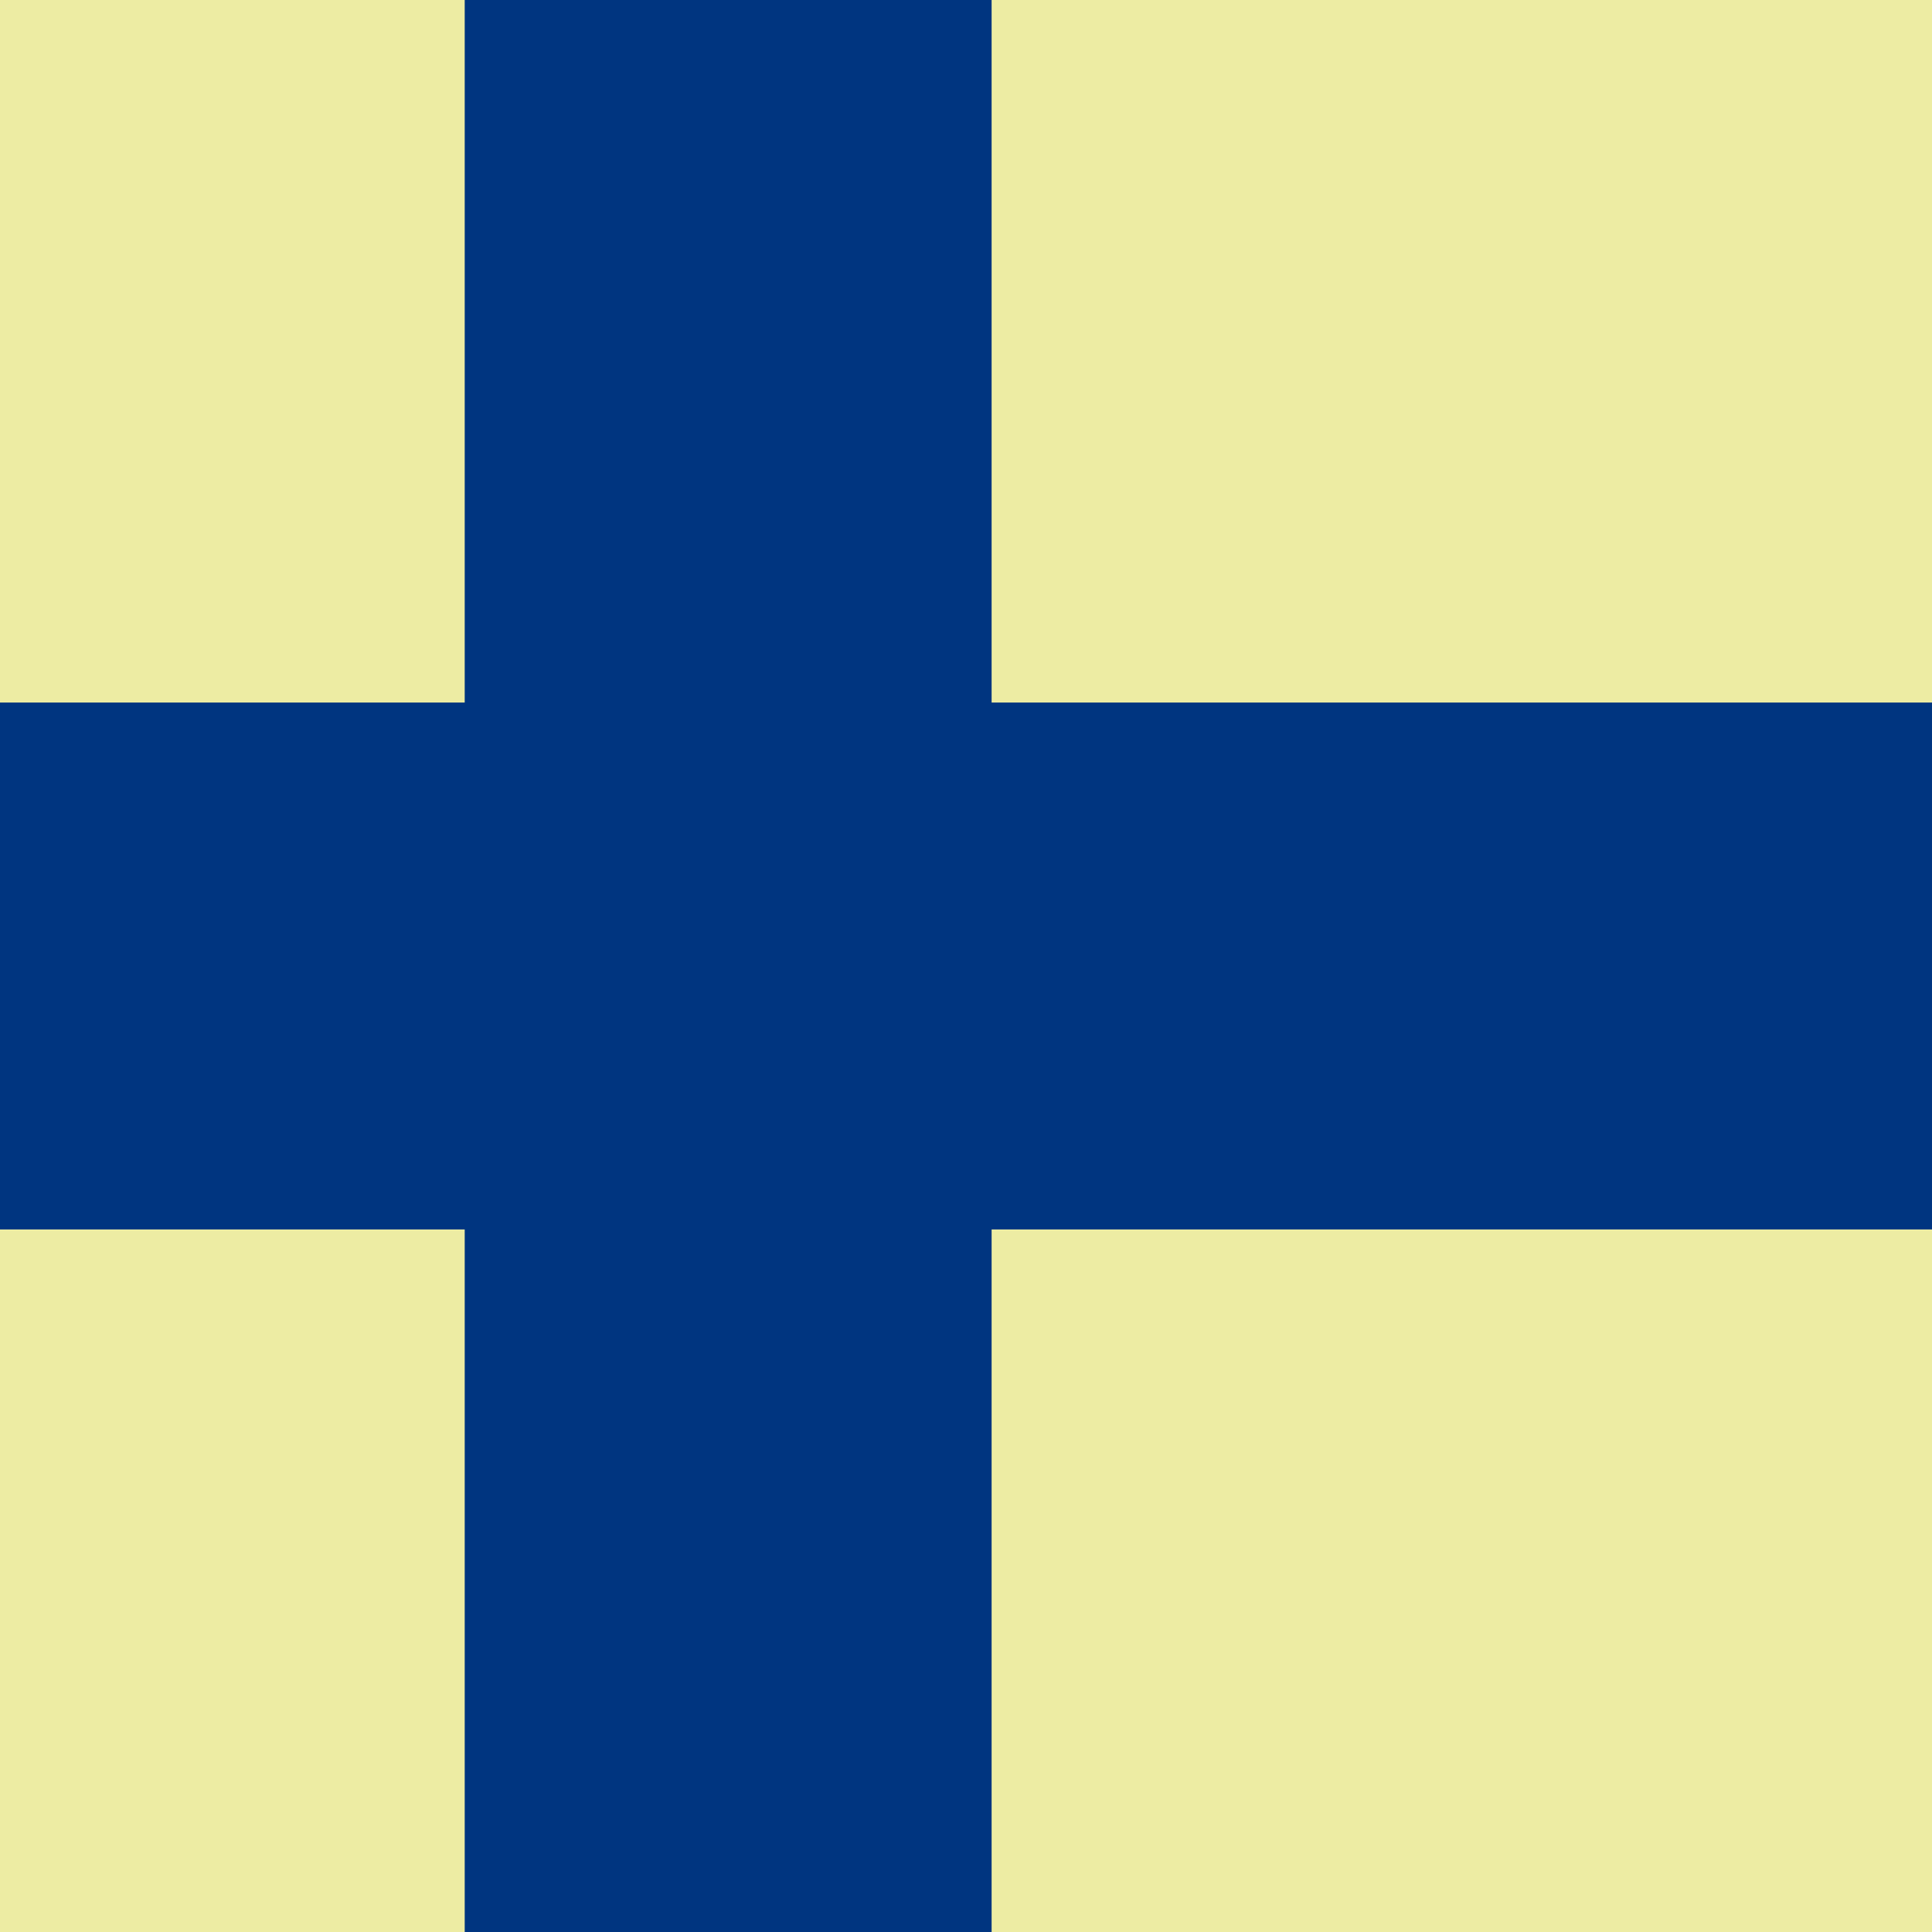 <svg xmlns="http://www.w3.org/2000/svg" height="512" width="512" id="flag-icon-css-fi">
  <path fill="#edeca3" d="M0 0h512v512H0z"/>
  <path fill="#003580" d="M0 186.182h512v139.636H0z"/>
  <path fill="#003580" d="M123.152 0h139.636v512H123.152z"/>
</svg>
